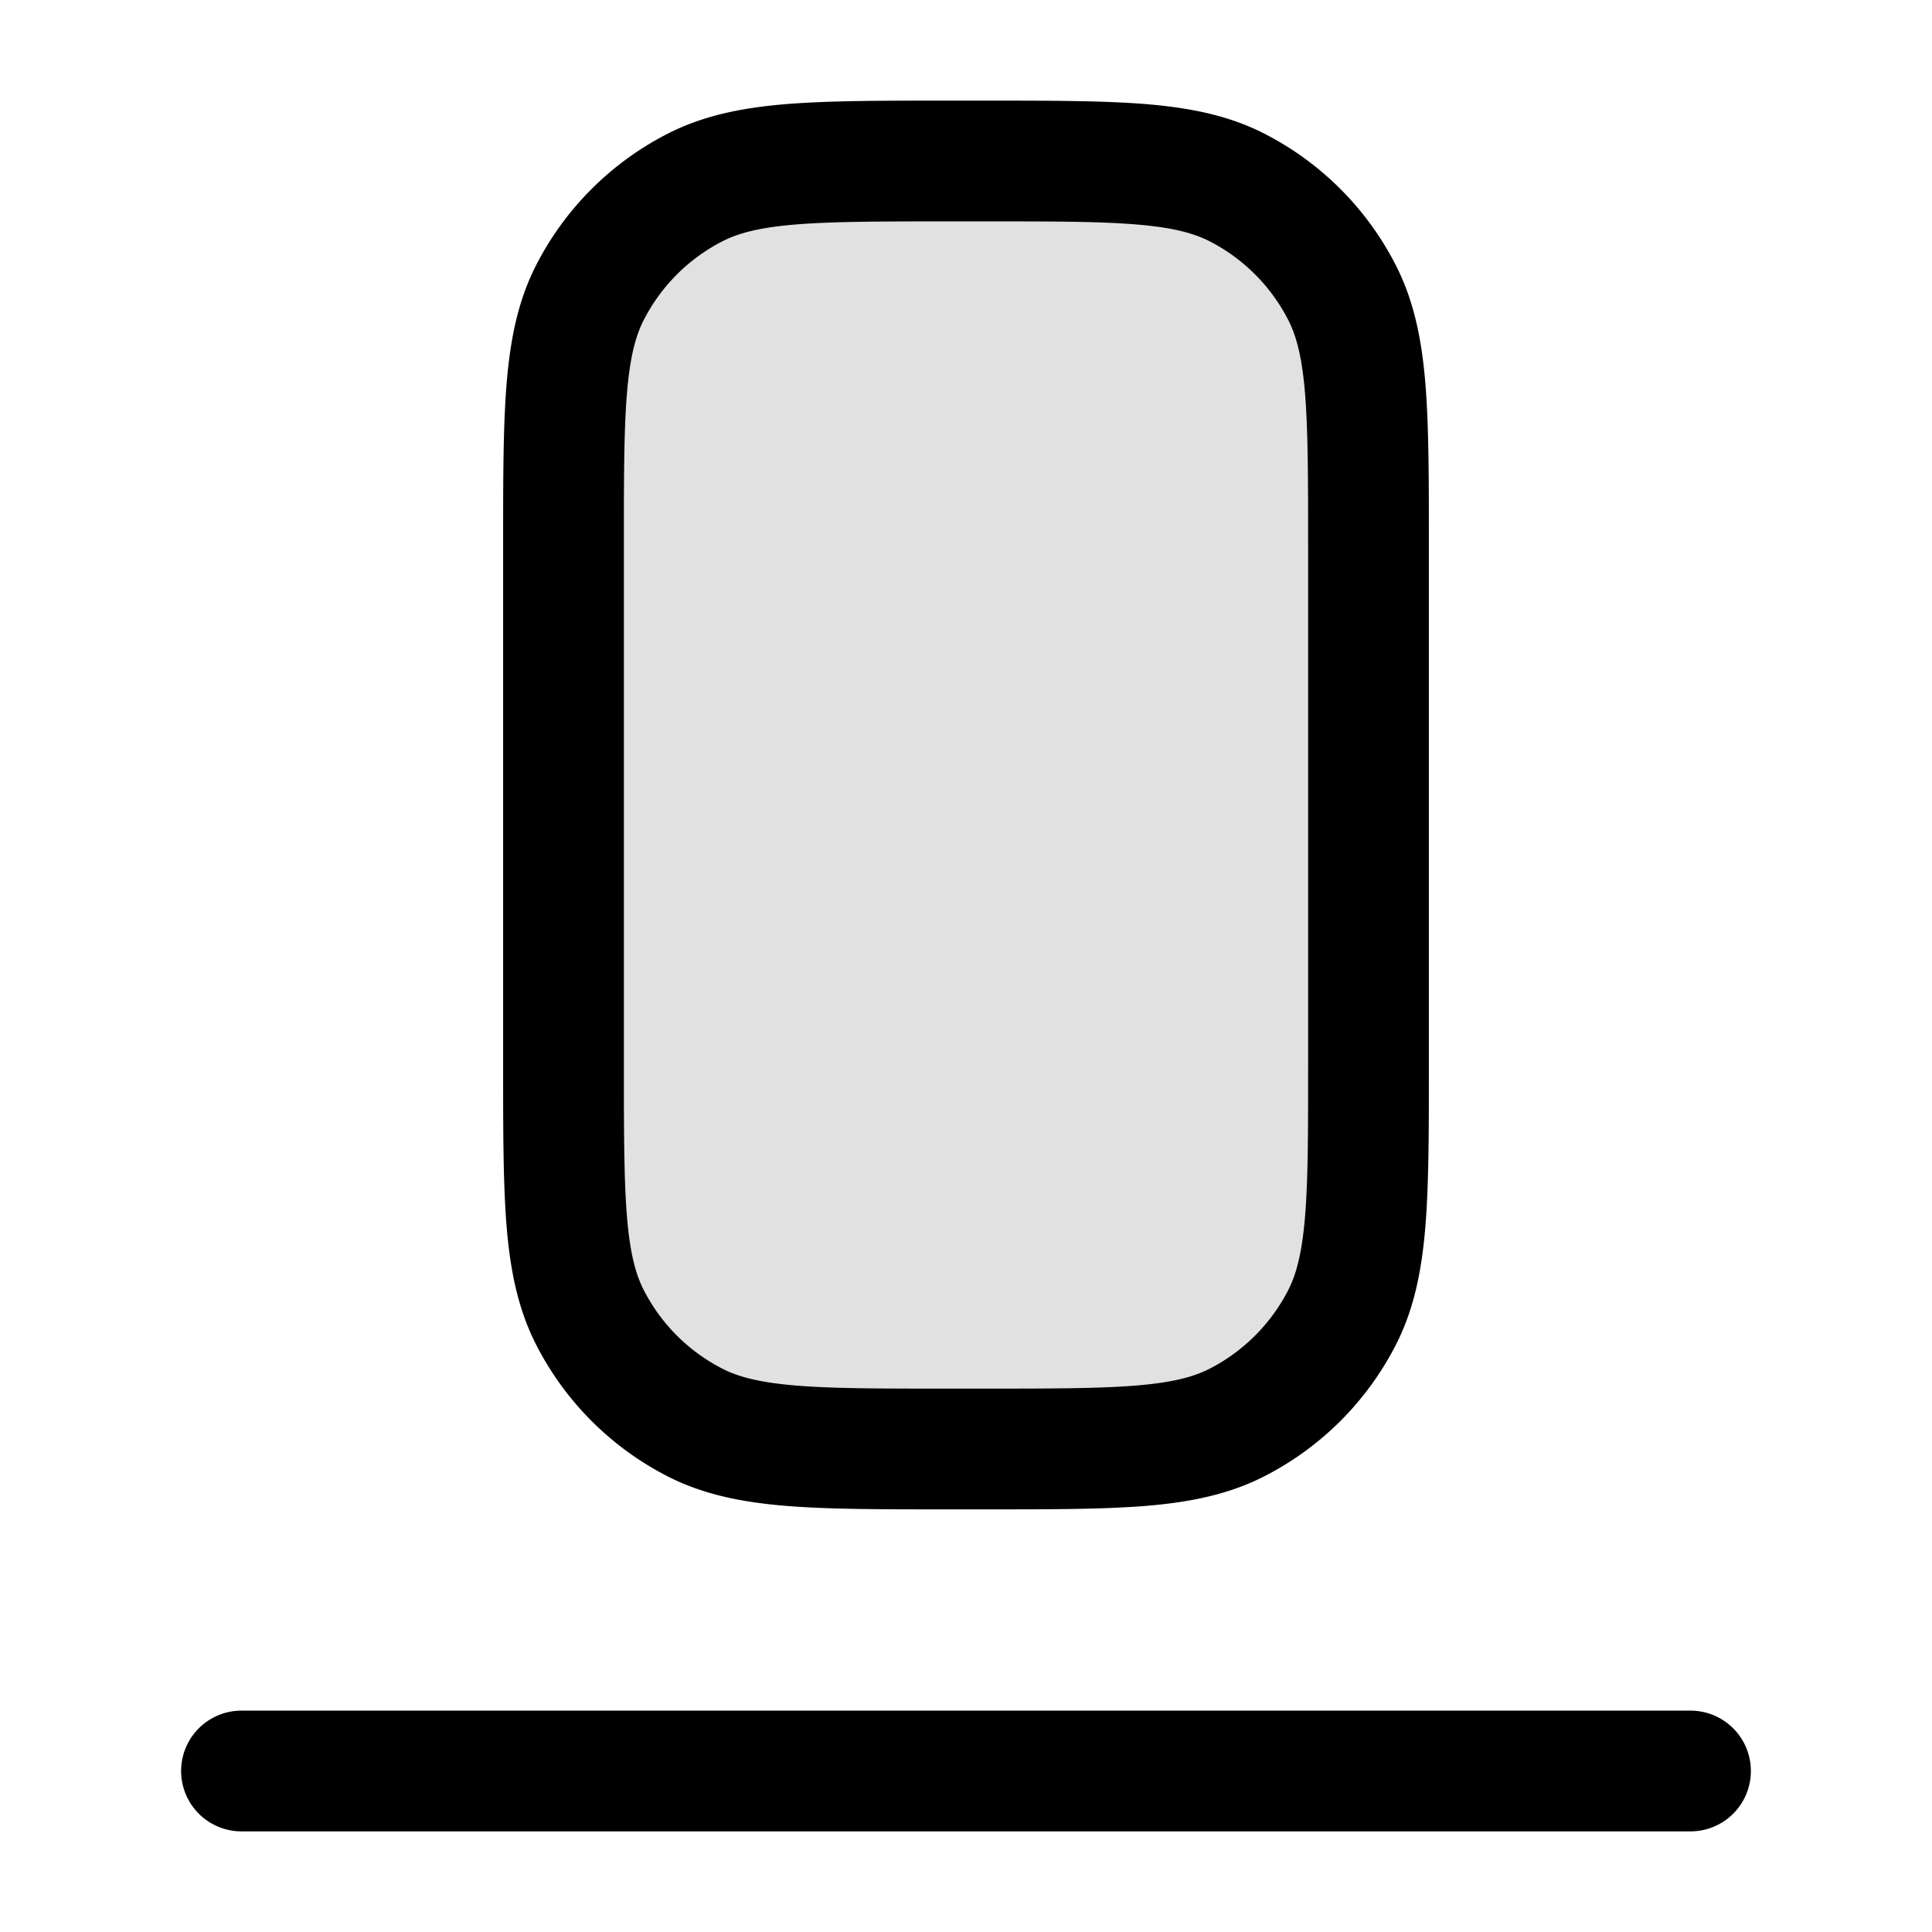 <svg xmlns="http://www.w3.org/2000/svg" width="24" height="24" fill="currentColor" viewBox="0 0 24 24">
  <rect width="10" height="16" x="7" y="2" opacity=".12" rx="3"/>
  <path fill-rule="evenodd" d="M11.8 1.25h-.032c-.813 0-1.469 0-2 .043-.546.045-1.026.14-1.47.366a3.75 3.75 0 00-1.64 1.639c-.226.444-.32.924-.365 1.47-.043.531-.043 1.187-.043 2v6.464c0 .813 0 1.469.043 2 .045.546.14 1.026.366 1.47a3.75 3.75 0 001.639 1.64c.444.226.924.32 1.47.365.531.043 1.187.043 2 .043H12.232c.813 0 1.469 0 2-.043.546-.045 1.026-.14 1.47-.366a3.75 3.75 0 001.64-1.639c.226-.444.32-.924.365-1.47.043-.531.043-1.187.043-2V6.768c0-.813 0-1.469-.043-2-.045-.546-.14-1.026-.366-1.47a3.75 3.75 0 00-1.639-1.64c-.444-.226-.924-.32-1.47-.365-.531-.043-1.187-.043-2-.043H11.8zM8.979 2.995c.197-.1.458-.17.912-.207.462-.037 1.056-.038 1.909-.038h.4c.853 0 1.447 0 1.91.038.453.037.714.107.912.207.423.216.767.56.983.984.1.197.17.458.207.912.037.462.038 1.057.038 1.909v6.4c0 .853 0 1.447-.038 1.91-.038.453-.107.714-.207.912-.216.423-.56.767-.983.983-.198.1-.459.17-.913.207-.462.037-1.056.038-1.909.038h-.4c-.853 0-1.447 0-1.91-.038-.453-.038-.714-.107-.911-.207a2.25 2.25 0 01-.984-.983c-.1-.198-.17-.459-.207-.913-.037-.462-.038-1.056-.038-1.909V6.8c0-.852 0-1.447.038-1.91.037-.453.107-.714.207-.911a2.25 2.25 0 01.984-.984zM3 21.25a.75.75 0 000 1.5h18a.75.75 0 000-1.5H3z"/>
</svg>
